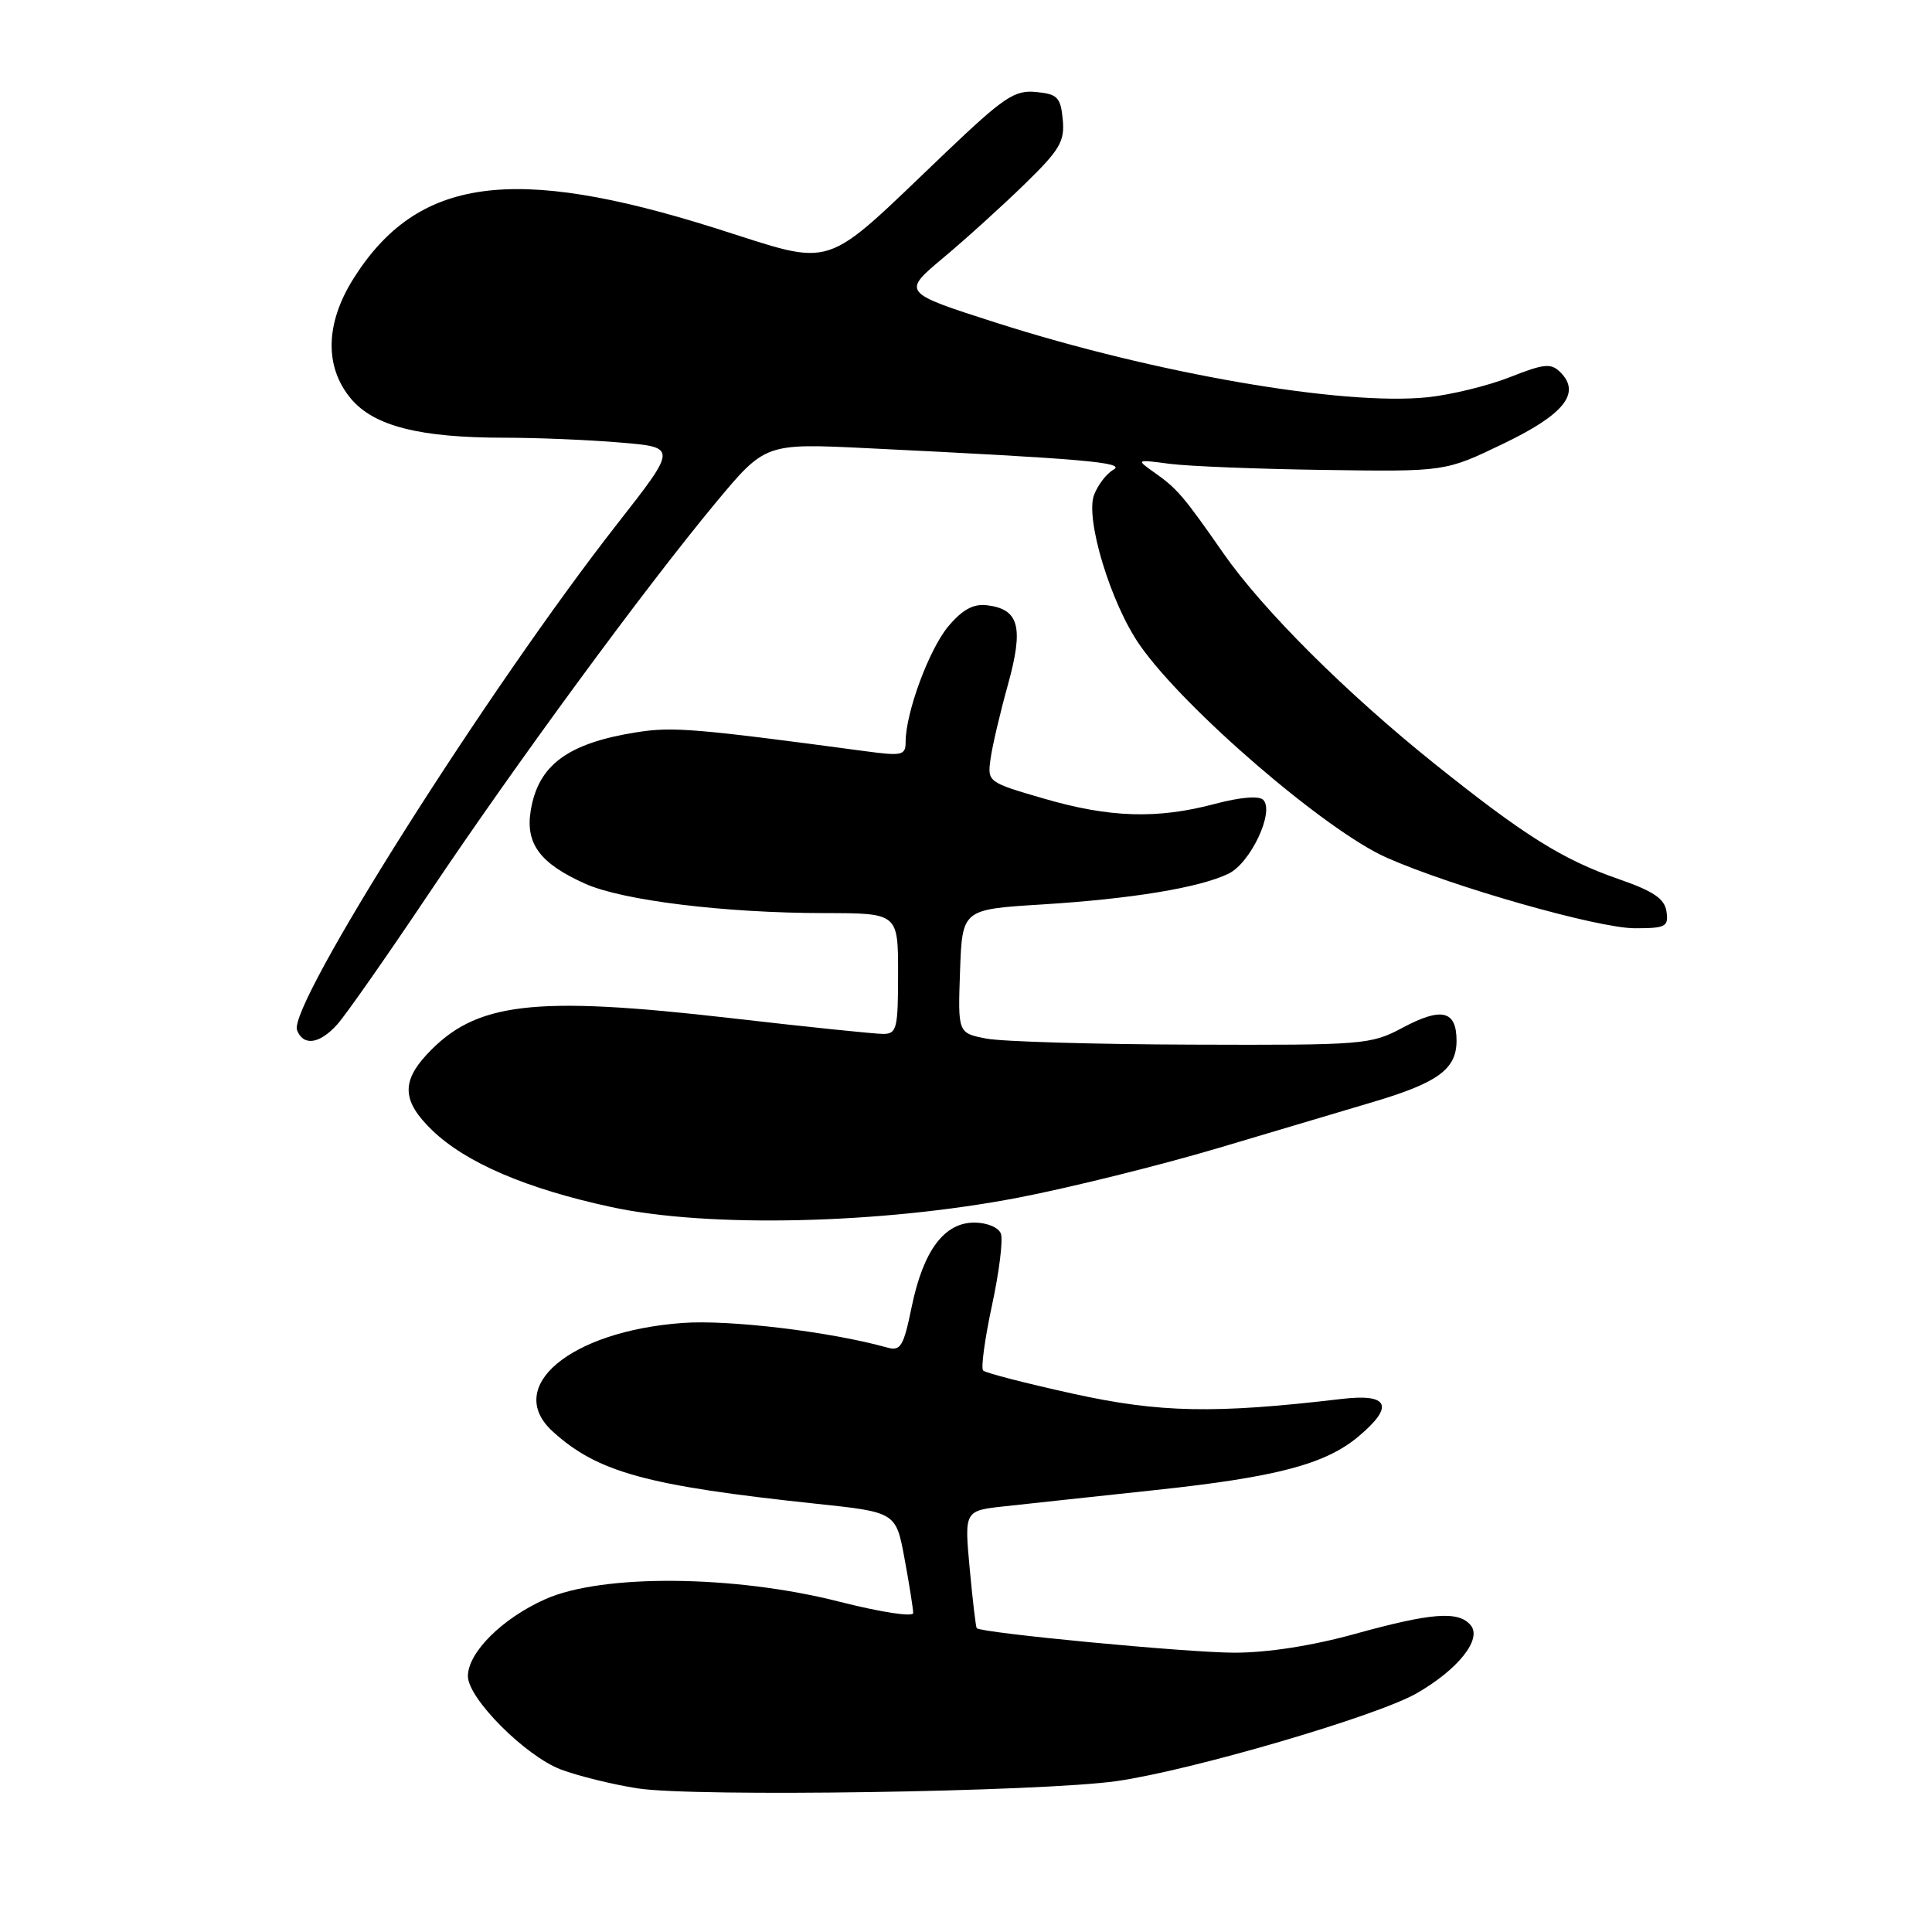 <?xml version="1.0" encoding="UTF-8" standalone="no"?>
<!DOCTYPE svg PUBLIC "-//W3C//DTD SVG 1.1//EN" "http://www.w3.org/Graphics/SVG/1.1/DTD/svg11.dtd" >
<svg xmlns="http://www.w3.org/2000/svg" xmlns:xlink="http://www.w3.org/1999/xlink" version="1.1" viewBox="0 0 256 256">
 <g >
 <path fill="currentColor"
d=" M 148.00 236.00 C 157.89 234.58 182.40 227.41 187.68 224.39 C 193.19 221.24 196.41 217.20 194.88 215.36 C 193.27 213.42 189.74 213.68 179.51 216.51 C 173.84 218.08 167.92 219.00 163.51 218.99 C 157.34 218.98 130.01 216.38 129.42 215.74 C 129.30 215.61 128.88 212.05 128.49 207.84 C 127.78 200.17 127.78 200.17 133.14 199.59 C 136.09 199.26 145.03 198.31 153.00 197.45 C 169.15 195.73 175.63 194.02 180.03 190.32 C 184.80 186.31 184.03 184.62 177.75 185.37 C 160.95 187.35 153.68 187.21 142.17 184.67 C 135.94 183.30 130.58 181.92 130.27 181.60 C 129.96 181.29 130.49 177.41 131.44 172.98 C 132.40 168.55 132.93 164.27 132.62 163.46 C 132.31 162.64 130.78 162.00 129.10 162.00 C 125.10 162.00 122.34 165.72 120.80 173.18 C 119.72 178.43 119.34 179.06 117.54 178.55 C 110.01 176.45 96.62 174.84 90.44 175.30 C 75.54 176.39 66.73 183.77 73.25 189.69 C 79.19 195.09 85.70 196.87 108.11 199.25 C 118.72 200.37 118.72 200.37 119.86 206.55 C 120.49 209.95 121.00 213.18 121.00 213.73 C 121.00 214.29 116.73 213.63 111.25 212.24 C 97.28 208.68 79.79 208.53 72.23 211.91 C 66.54 214.45 62.00 218.97 62.00 222.10 C 62.00 225.05 69.62 232.69 74.33 234.47 C 76.62 235.33 81.20 236.46 84.50 236.97 C 92.05 238.14 137.97 237.43 148.00 236.00 Z  M 135.00 158.68 C 141.88 157.35 153.80 154.39 161.50 152.10 C 169.20 149.80 178.43 147.06 182.00 146.00 C 190.54 143.46 193.00 141.66 193.00 137.91 C 193.00 133.89 191.03 133.41 185.85 136.18 C 181.64 138.42 180.74 138.50 158.00 138.42 C 145.07 138.38 132.79 138.02 130.71 137.62 C 126.92 136.89 126.92 136.89 127.21 128.70 C 127.50 120.50 127.50 120.50 138.00 119.85 C 149.94 119.11 158.92 117.63 162.78 115.77 C 165.71 114.36 168.92 107.52 167.38 105.98 C 166.82 105.42 164.33 105.63 160.98 106.52 C 153.34 108.55 147.06 108.36 138.33 105.82 C 130.89 103.66 130.83 103.61 131.25 100.57 C 131.48 98.88 132.52 94.44 133.56 90.71 C 135.67 83.08 135.04 80.71 130.78 80.20 C 128.98 79.98 127.53 80.77 125.66 82.99 C 123.11 86.03 120.00 94.44 120.00 98.31 C 120.00 100.08 119.53 100.19 114.75 99.55 C 92.14 96.52 89.13 96.27 84.35 97.03 C 75.21 98.48 71.30 101.38 70.32 107.43 C 69.61 111.81 71.57 114.43 77.57 117.11 C 82.51 119.32 96.04 120.98 109.25 120.99 C 119.00 121.00 119.00 121.00 119.00 129.00 C 119.00 136.31 118.83 137.00 117.02 137.00 C 115.93 137.00 106.82 136.06 96.77 134.90 C 70.55 131.89 62.97 132.80 56.53 139.75 C 53.16 143.39 53.34 145.97 57.25 149.75 C 61.72 154.07 69.74 157.51 81.00 159.94 C 93.89 162.73 116.81 162.19 135.00 158.68 Z  M 44.68 135.75 C 45.80 134.51 51.23 126.75 56.76 118.50 C 68.35 101.20 85.37 78.02 94.84 66.61 C 101.40 58.73 101.40 58.73 114.95 59.39 C 143.62 60.79 149.25 61.28 147.55 62.23 C 146.63 62.74 145.48 64.25 144.97 65.57 C 143.77 68.73 147.19 79.99 151.03 85.48 C 156.91 93.93 175.68 110.08 183.73 113.64 C 192.50 117.52 211.76 123.00 216.63 123.00 C 220.71 123.00 221.11 122.79 220.82 120.79 C 220.57 119.09 219.13 118.10 214.50 116.49 C 207.05 113.90 202.06 110.78 190.17 101.27 C 178.45 91.89 167.36 80.85 162.11 73.32 C 156.84 65.75 155.99 64.75 153.00 62.64 C 150.50 60.87 150.50 60.87 155.00 61.46 C 157.47 61.78 166.70 62.15 175.50 62.27 C 191.50 62.50 191.50 62.50 199.16 58.81 C 207.25 54.93 209.52 52.09 206.77 49.34 C 205.52 48.09 204.64 48.17 200.06 49.98 C 197.16 51.12 192.25 52.32 189.15 52.64 C 177.95 53.80 153.08 49.50 132.08 42.79 C 119.50 38.76 119.50 38.76 125.00 34.15 C 128.03 31.62 132.89 27.21 135.82 24.35 C 140.44 19.85 141.10 18.73 140.82 15.83 C 140.54 12.89 140.12 12.46 137.28 12.19 C 134.43 11.91 133.03 12.86 125.28 20.24 C 108.57 36.16 111.05 35.36 94.71 30.21 C 67.93 21.77 55.34 23.51 46.89 36.83 C 43.09 42.82 42.96 48.61 46.52 52.85 C 49.58 56.47 55.61 58.00 66.90 58.00 C 71.19 58.00 78.08 58.29 82.21 58.64 C 89.73 59.27 89.73 59.27 81.81 69.39 C 64.67 91.28 38.12 133.26 39.36 136.50 C 40.19 138.65 42.34 138.35 44.68 135.75 Z "/>
</g>
</svg>